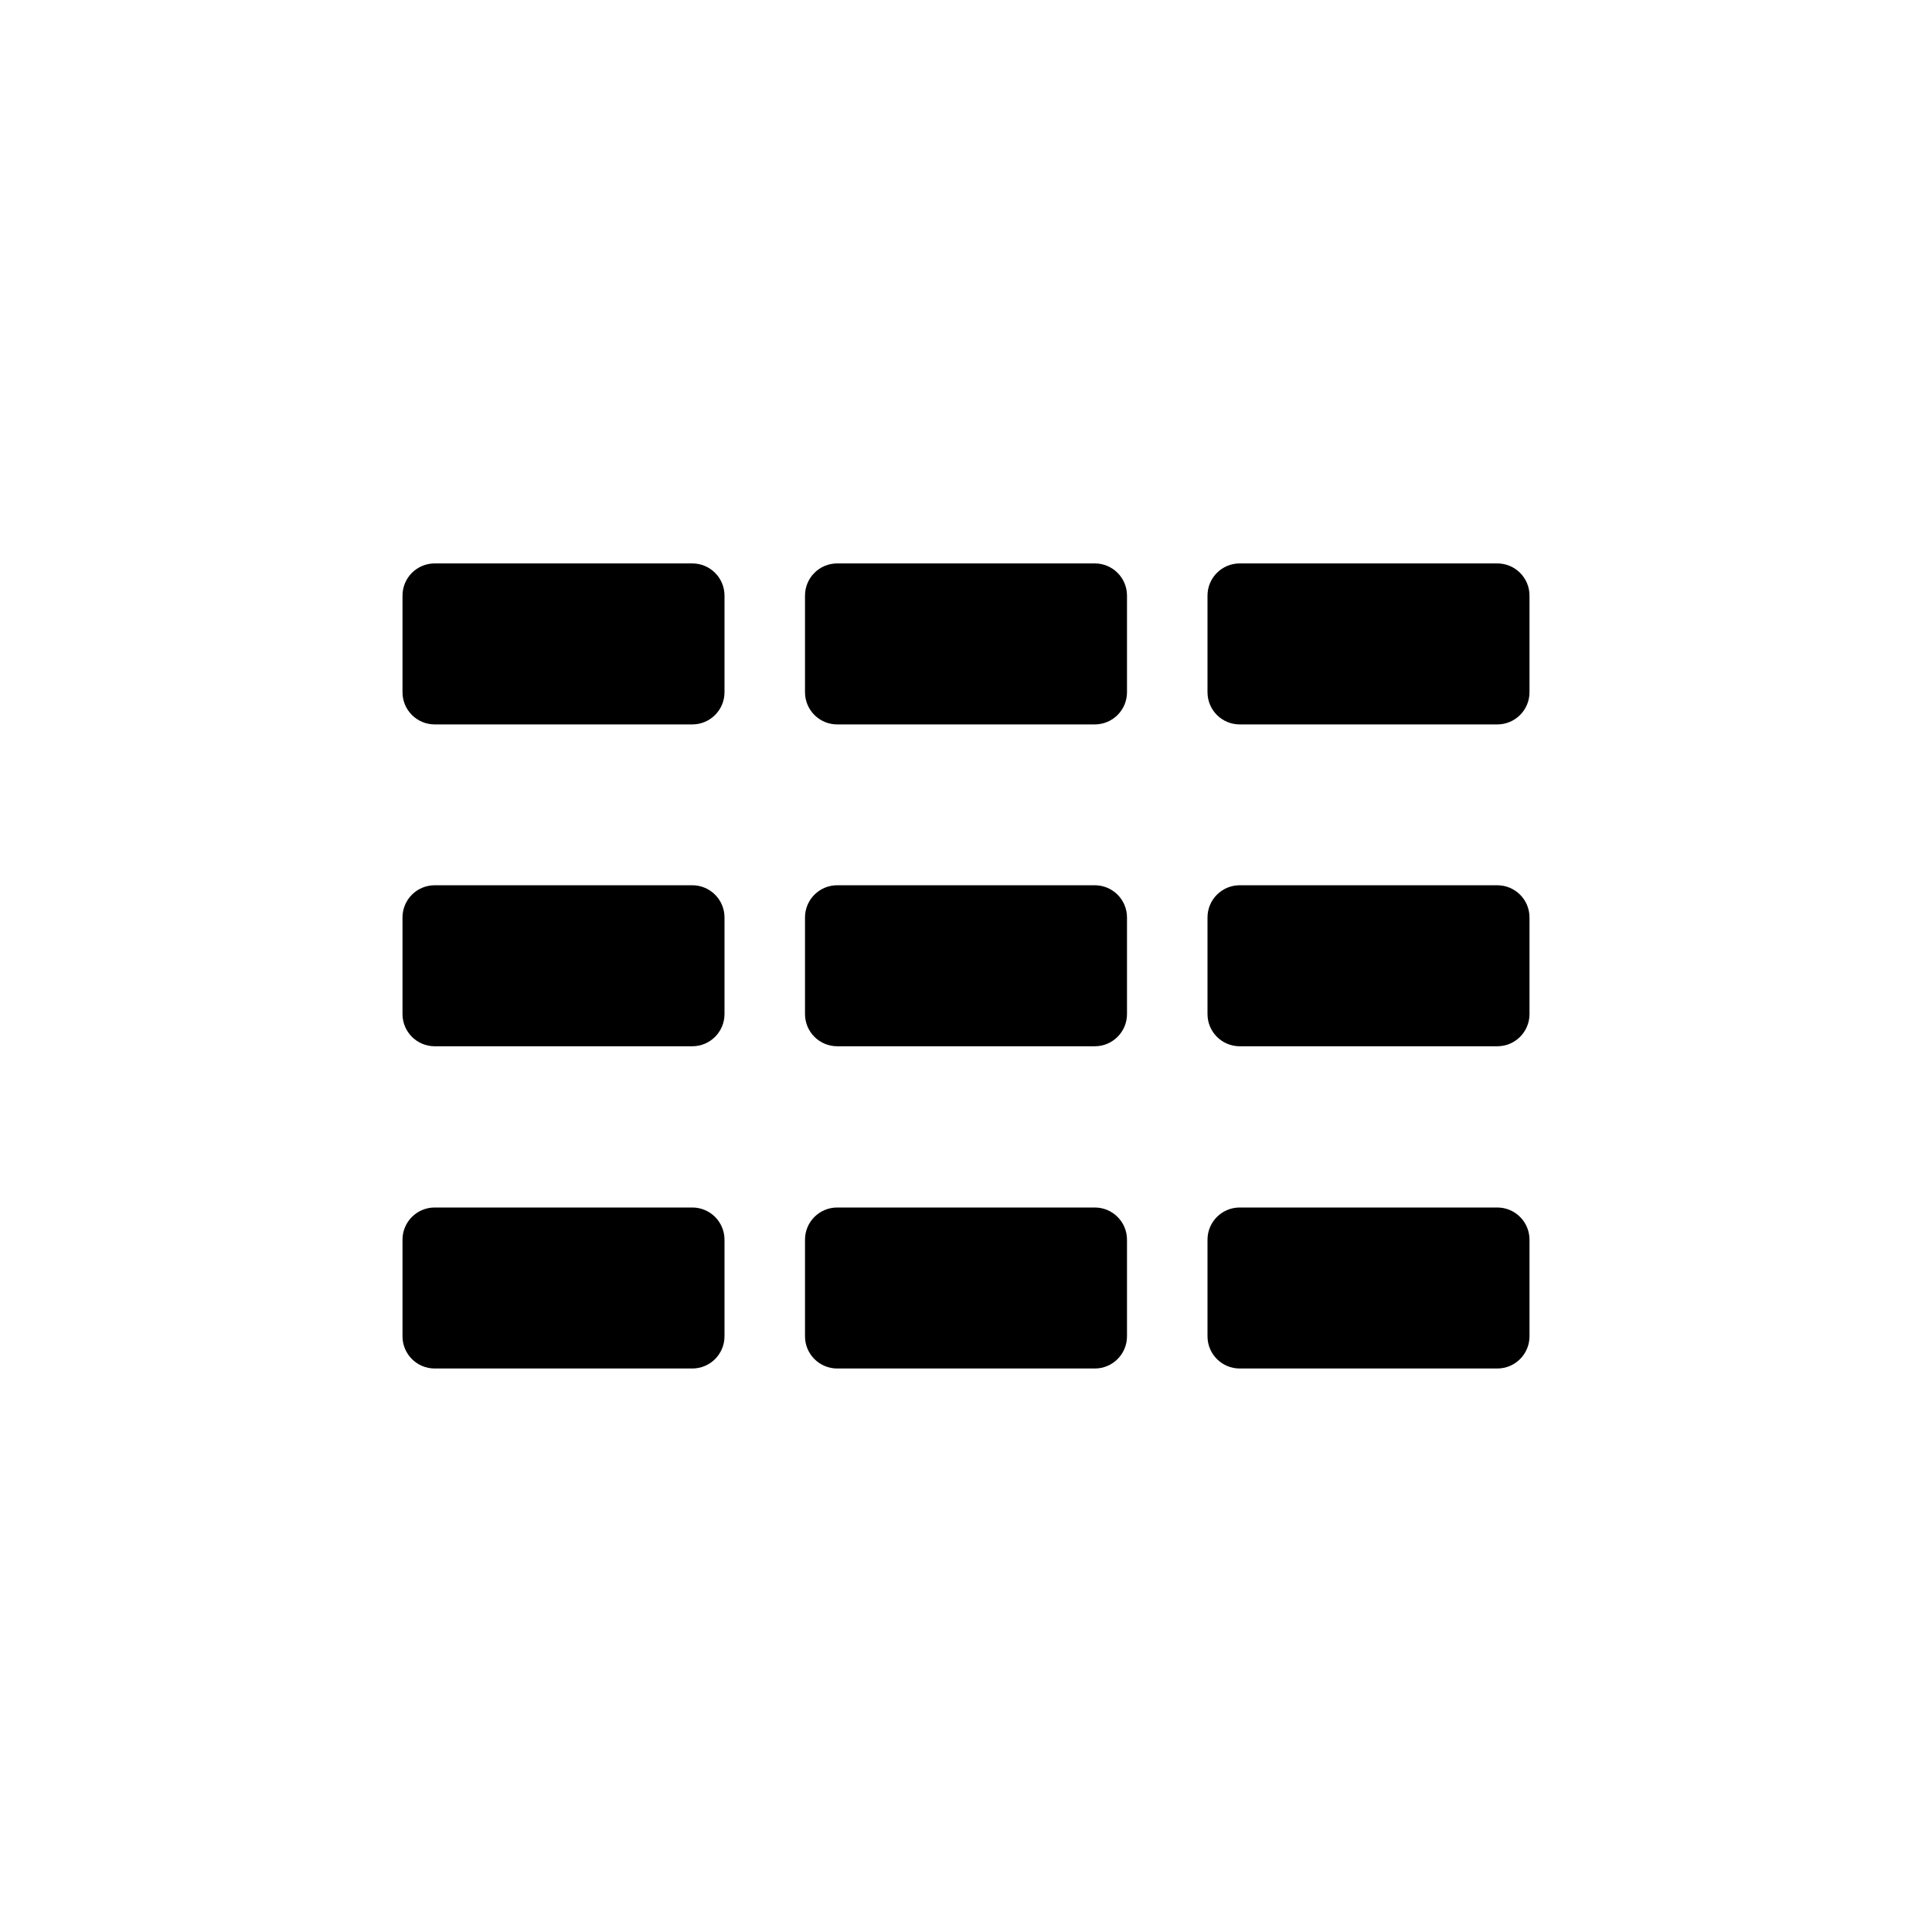 <svg width="24" height="24" viewBox="0 0 24 24" xmlns="http://www.w3.org/2000/svg">
    <path fill-rule="evenodd" clip-rule="evenodd" d="M5 7.399C5 7.178 5.179 6.999 5.4 6.999H8.6C8.821 6.999 9 7.178 9 7.399V8.599C9 8.82 8.821 8.999 8.6 8.999H5.4C5.179 8.999 5 8.82 5 8.599V7.399ZM10 7.399C10 7.178 10.179 6.999 10.4 6.999H13.6C13.821 6.999 14 7.178 14 7.399V8.599C14 8.82 13.821 8.999 13.6 8.999H10.4C10.179 8.999 10 8.82 10 8.599V7.399ZM15.4 6.999C15.179 6.999 15 7.178 15 7.399V8.599C15 8.82 15.179 8.999 15.4 8.999H18.6C18.821 8.999 19 8.82 19 8.599V7.399C19 7.178 18.821 6.999 18.6 6.999H15.4Z" fill="currentColor"/>
    <path fill-rule="evenodd" clip-rule="evenodd" d="M5 11.397C5 11.176 5.179 10.997 5.4 10.997H8.6C8.821 10.997 9 11.176 9 11.397V12.597C9 12.818 8.821 12.997 8.6 12.997H5.4C5.179 12.997 5 12.818 5 12.597V11.397ZM10 11.397C10 11.176 10.179 10.997 10.4 10.997H13.6C13.821 10.997 14 11.176 14 11.397V12.597C14 12.818 13.821 12.997 13.6 12.997H10.4C10.179 12.997 10 12.818 10 12.597V11.397ZM15.4 10.997C15.179 10.997 15 11.176 15 11.397V12.597C15 12.818 15.179 12.997 15.4 12.997H18.6C18.821 12.997 19 12.818 19 12.597V11.397C19 11.176 18.821 10.997 18.6 10.997H15.4Z" fill="currentColor"/>
    <path fill-rule="evenodd" clip-rule="evenodd" d="M5 15.4C5 15.179 5.179 15 5.4 15H8.6C8.821 15 9 15.179 9 15.4V16.6C9 16.821 8.821 17 8.6 17H5.4C5.179 17 5 16.821 5 16.6V15.4ZM10 15.4C10 15.179 10.179 15 10.4 15H13.6C13.821 15 14 15.179 14 15.4V16.6C14 16.821 13.821 17 13.6 17H10.4C10.179 17 10 16.821 10 16.6V15.4ZM15.4 15C15.179 15 15 15.179 15 15.4V16.6C15 16.821 15.179 17 15.4 17H18.6C18.821 17 19 16.821 19 16.6V15.4C19 15.179 18.821 15 18.6 15H15.4Z" fill="currentColor"/>
</svg>
